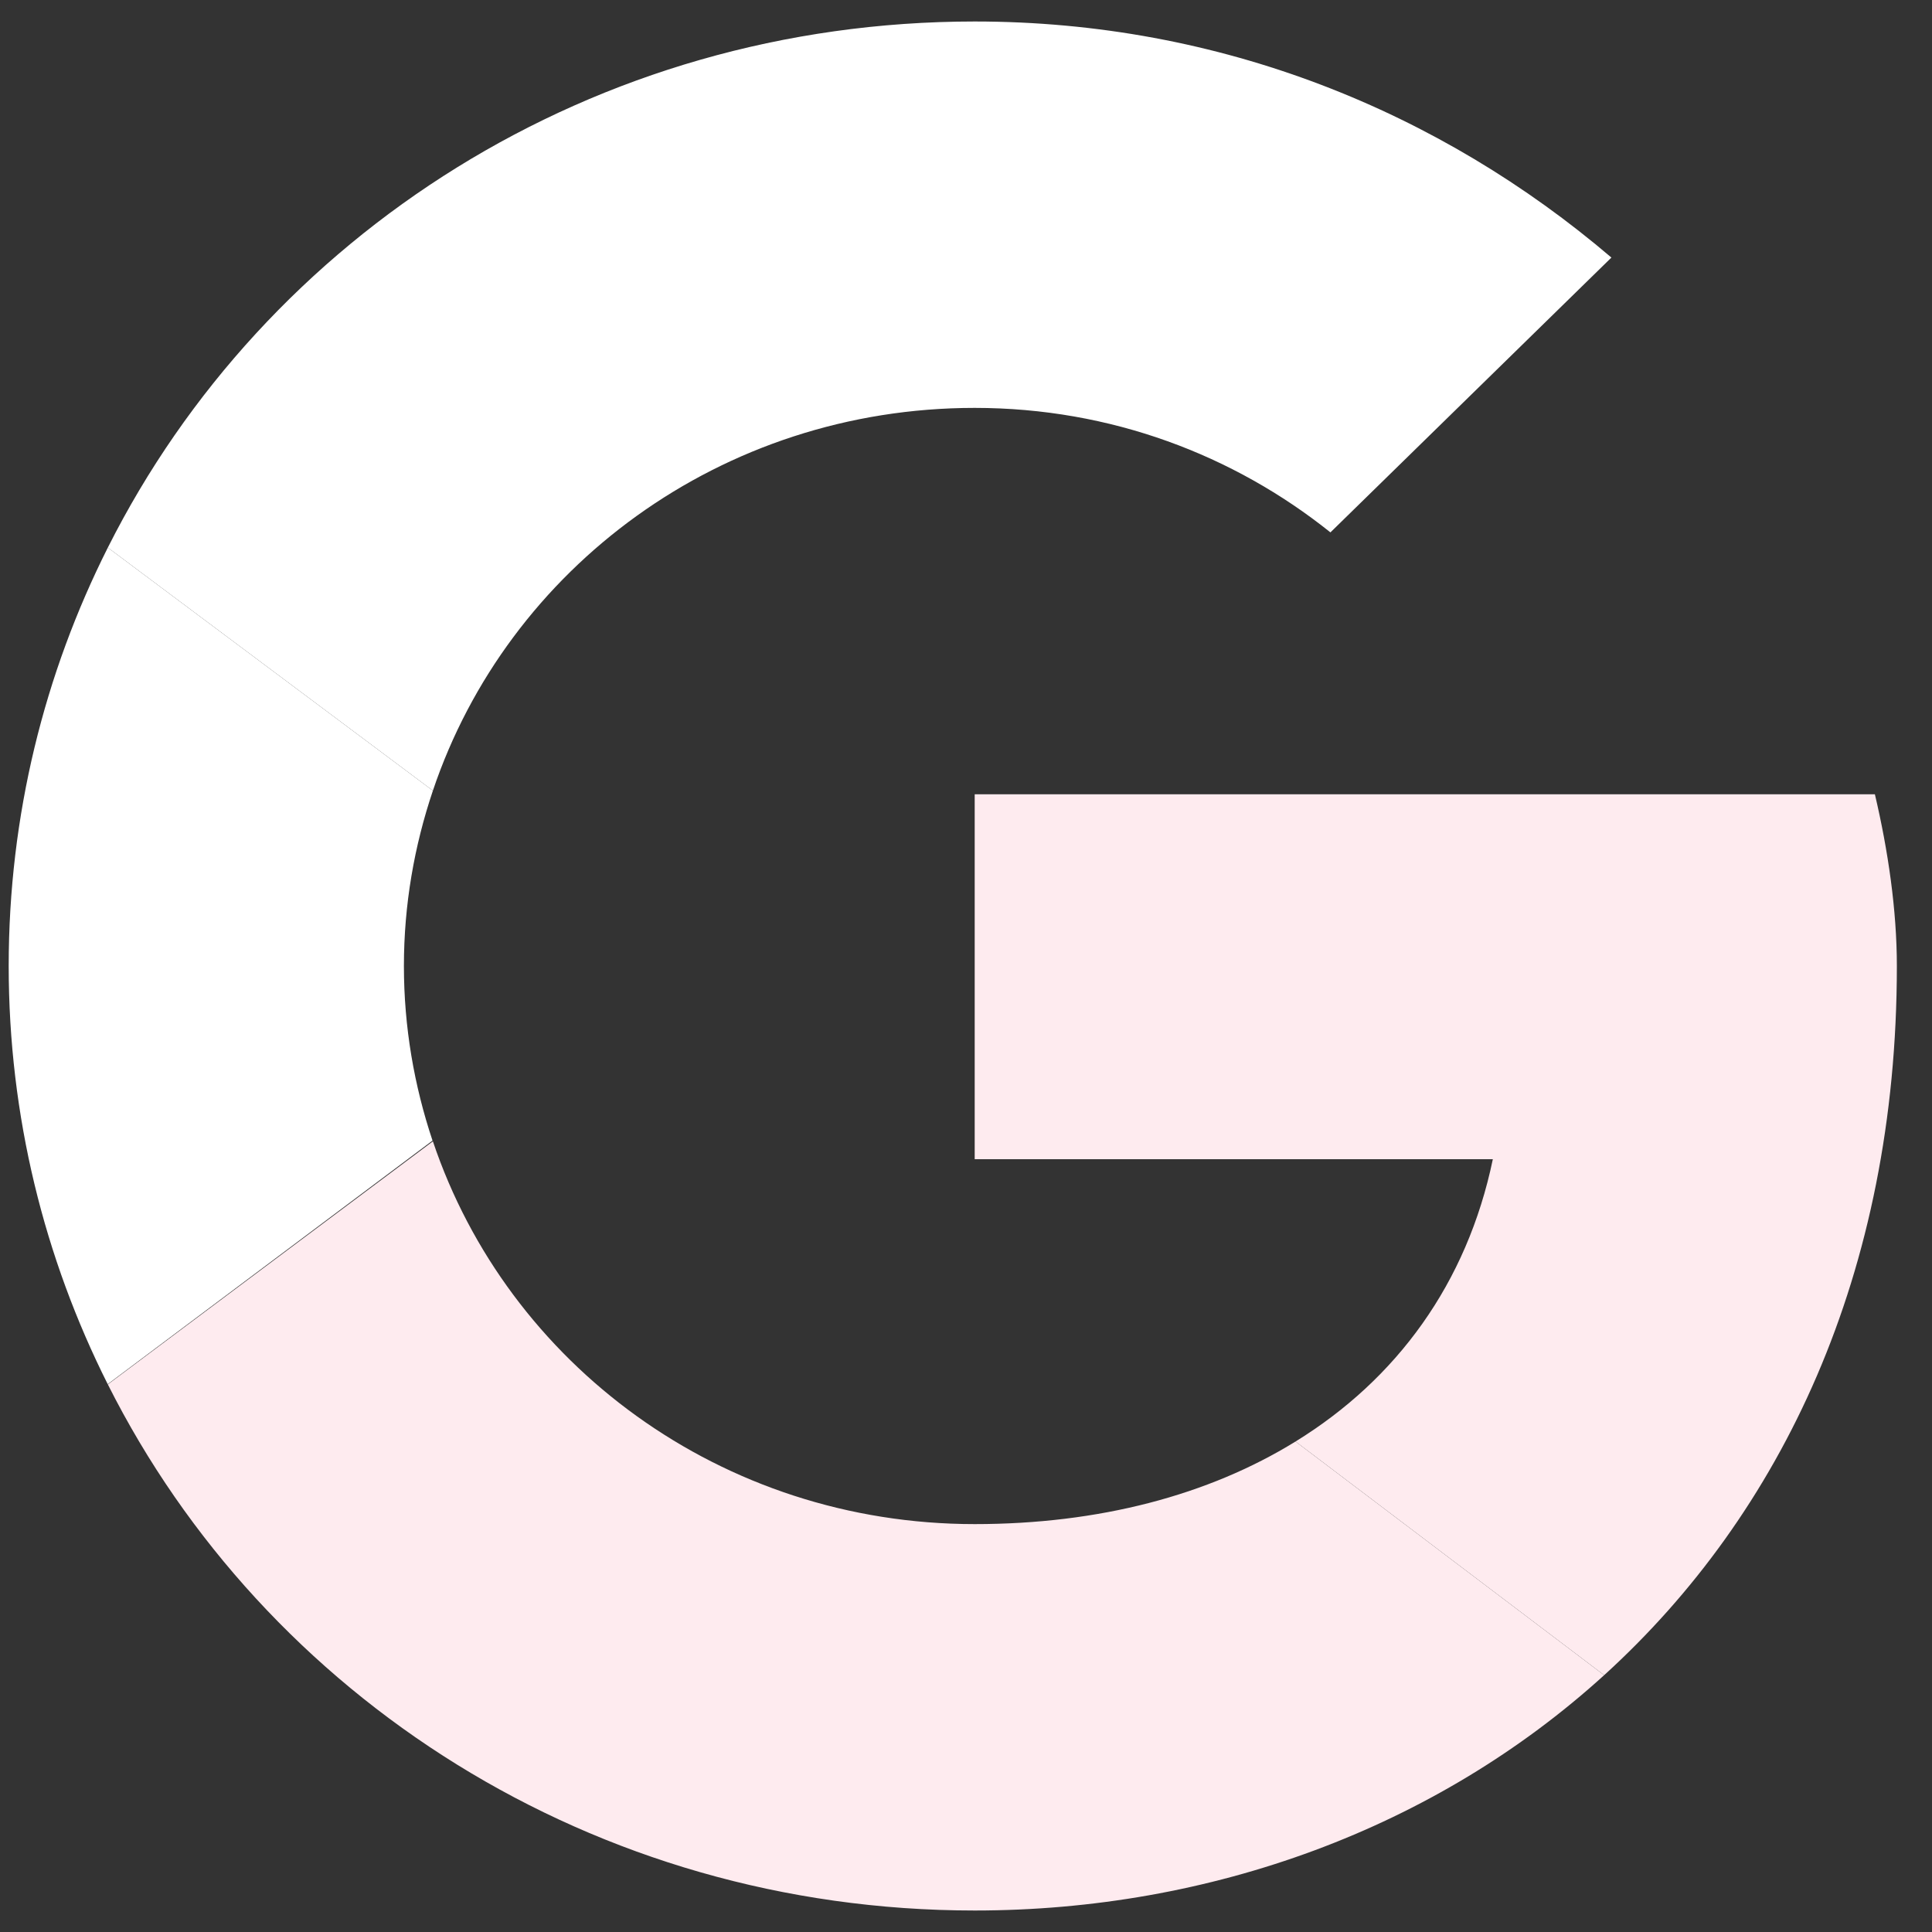 <svg width="16" height="16" viewBox="0 0 16 16" fill="none" xmlns="http://www.w3.org/2000/svg">
<rect x="0" y="0" width="16" height="16" fill="#333333" stroke="none"/>
<g clip-path="url(#clip0_270_14172)">
<path fill-rule="evenodd" clip-rule="evenodd" d="M3.345 8C3.345 7.492 3.431 7.005 3.585 6.548L0.893 4.535C0.368 5.578 0.072 6.753 0.072 8C0.072 9.245 0.368 10.42 0.892 11.463L3.582 9.446C3.43 8.991 3.345 8.506 3.345 8Z" fill="white"/>
<path fill-rule="evenodd" clip-rule="evenodd" d="M8.072 3.378C9.199 3.378 10.218 3.769 11.018 4.409L13.345 2.133C11.927 0.924 10.109 0.178 8.072 0.178C4.911 0.178 2.194 1.948 0.893 4.535L3.585 6.548C4.205 4.704 5.974 3.378 8.072 3.378Z" fill="white"/>
<path fill-rule="evenodd" clip-rule="evenodd" d="M8.072 12.622C5.974 12.622 4.205 11.296 3.585 9.452L0.893 11.465C2.194 14.052 4.911 15.822 8.072 15.822C10.024 15.822 11.886 15.144 13.285 13.873L10.729 11.938C10.008 12.383 9.1 12.622 8.072 12.622Z" fill="#FEEBEF"/>
<path fill-rule="evenodd" clip-rule="evenodd" d="M15.709 8C15.709 7.538 15.636 7.04 15.527 6.578H8.072V9.6H12.363C12.149 10.63 11.565 11.423 10.729 11.938L13.285 13.873C14.753 12.538 15.709 10.55 15.709 8Z" fill="#FEEBEF"/>
</g>
<defs>
<clipPath id="clip0_270_14172">
<rect width="16" height="16" fill="white"/>
</clipPath>
</defs>
</svg>
